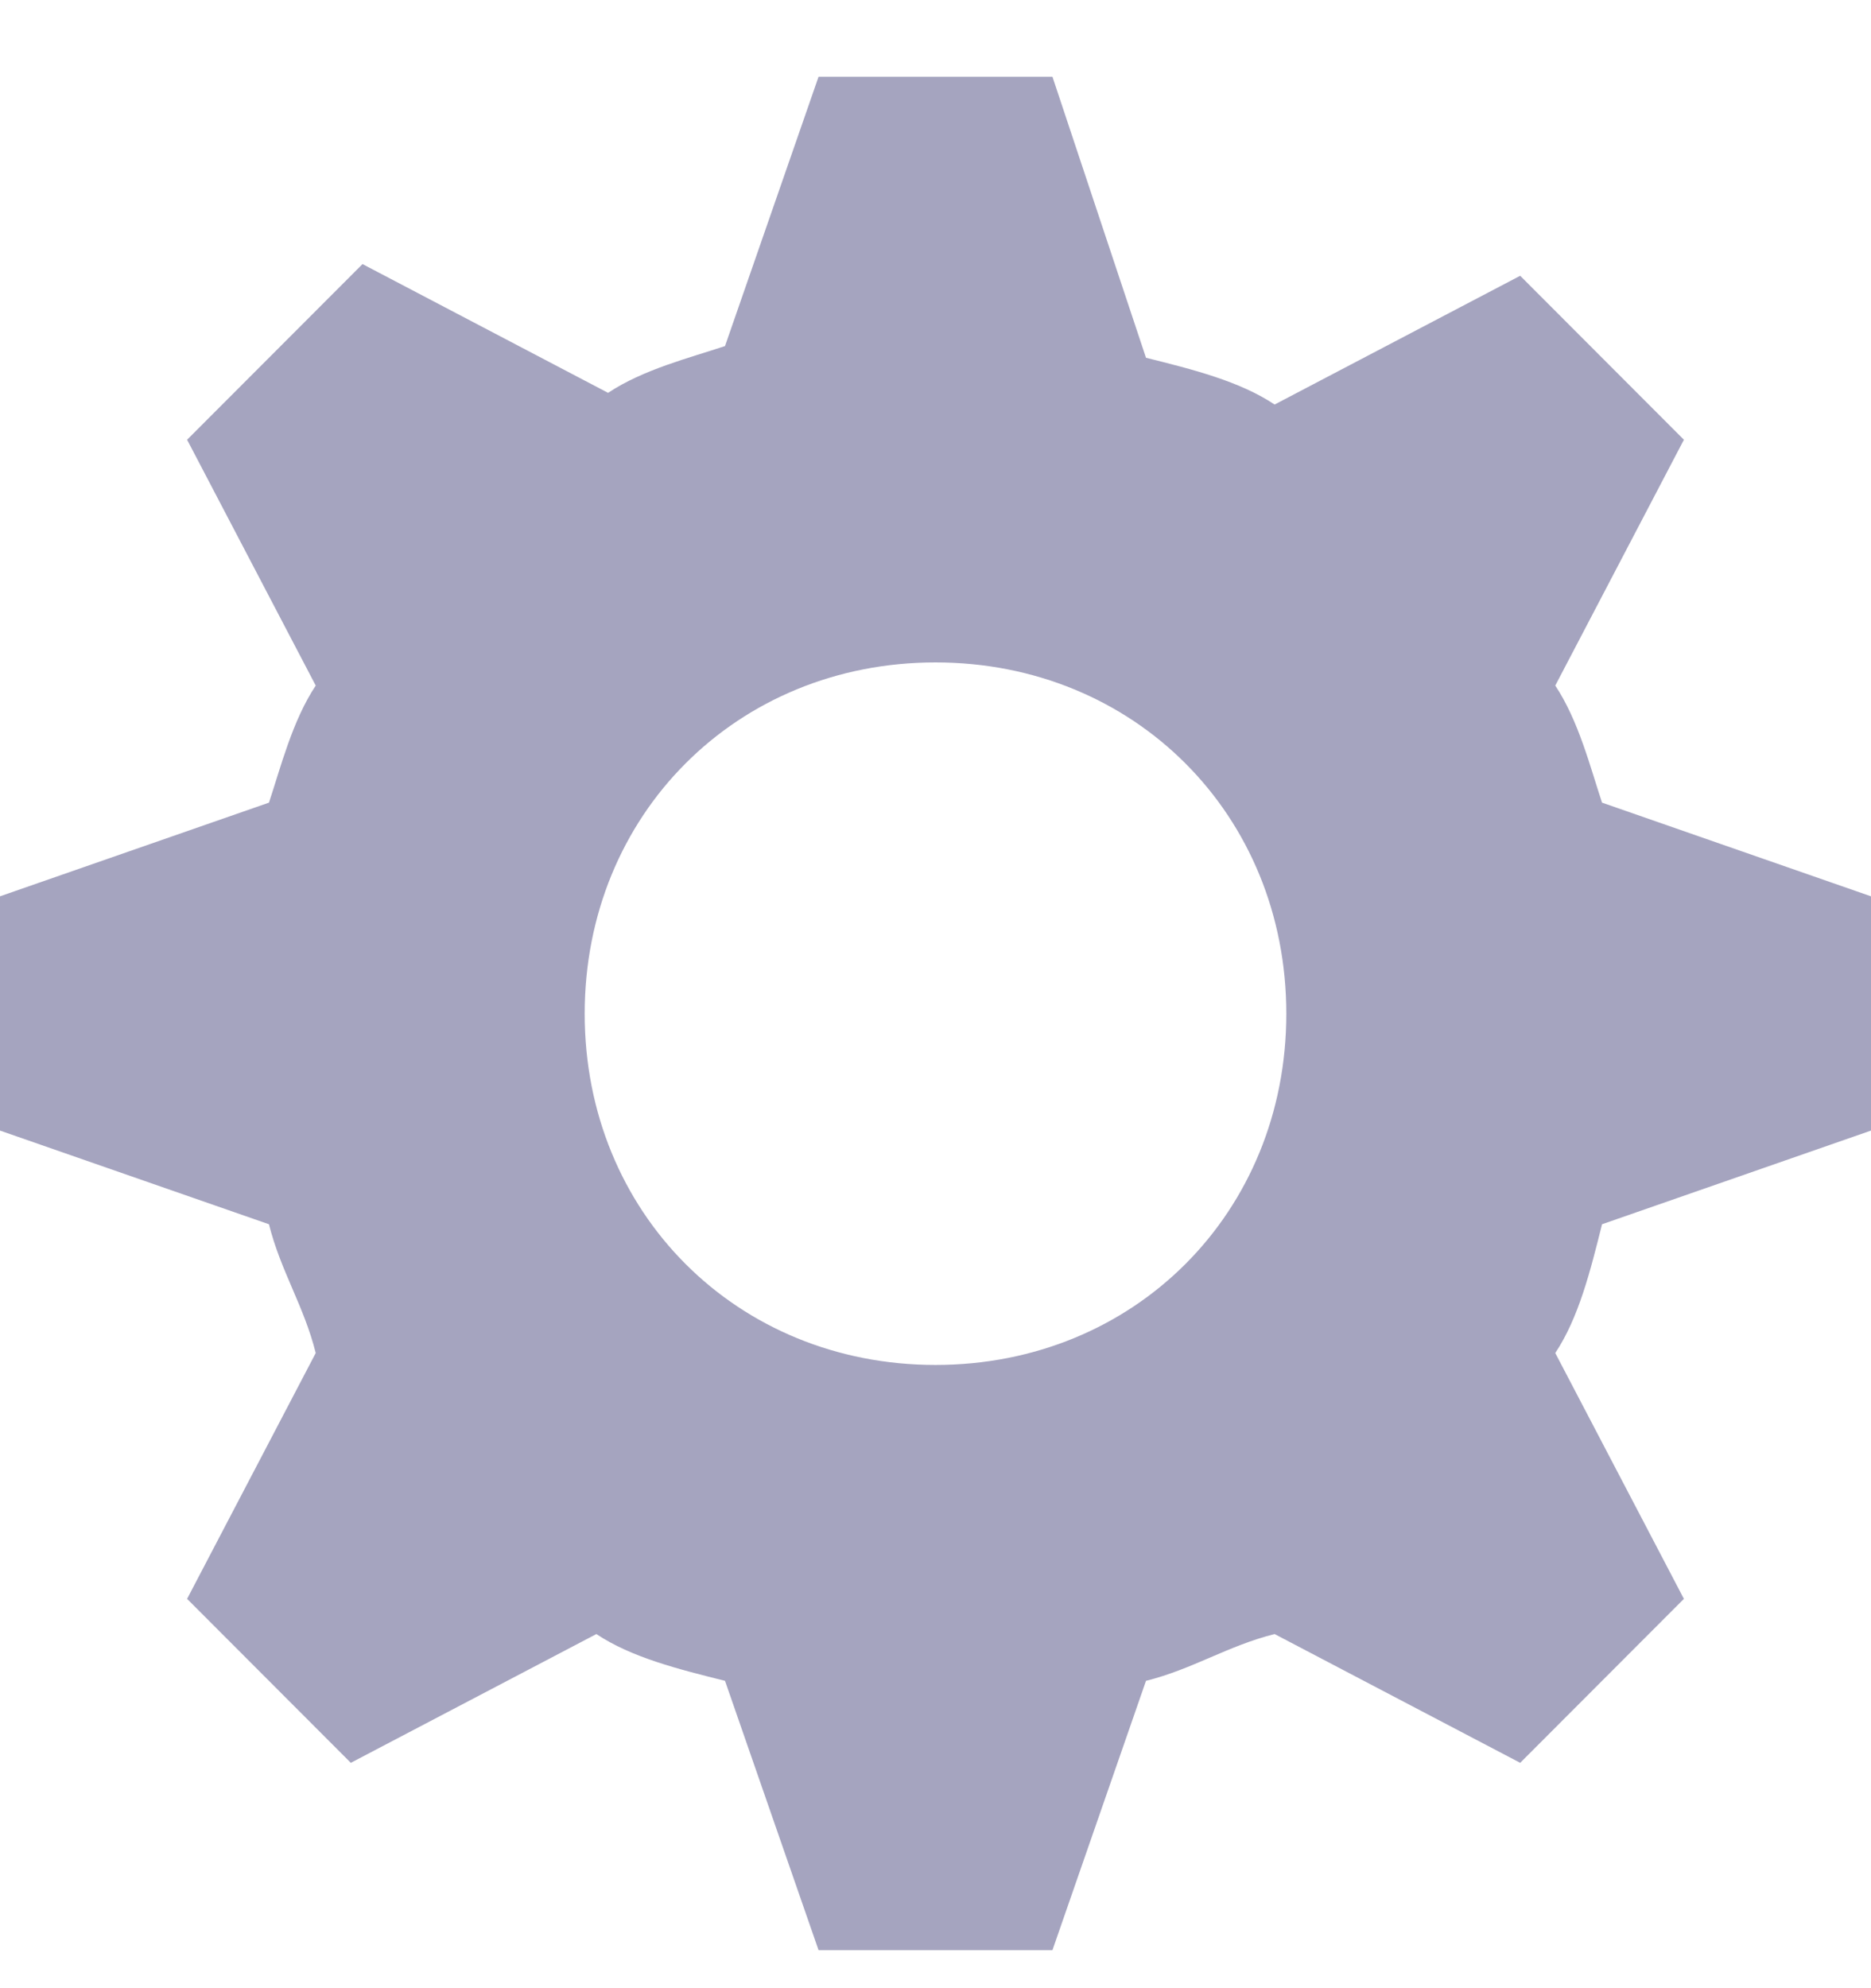 <svg width="100%" height="100%" viewBox="0 0 16 17" fill="none" xmlns="http://www.w3.org/2000/svg">
  <path fill-rule="evenodd" clip-rule="evenodd"
    d="M13.3 5.862L14.4 3.76L13 2.358L10.9 3.459C10.6 3.259 10.2 3.159 9.8 3.059L9 0.656H7L6.2 2.959C5.9 3.059 5.5 3.159 5.2 3.359L3.1 2.258L1.6 3.76L2.7 5.862C2.5 6.163 2.4 6.563 2.3 6.863L0 7.664V9.667L2.3 10.468C2.4 10.868 2.6 11.168 2.7 11.569L1.6 13.671L3 15.073L5.1 13.972C5.4 14.172 5.8 14.272 6.2 14.372L7 16.675H9L9.8 14.372C10.2 14.272 10.5 14.072 10.9 13.972L13 15.073L14.4 13.671L13.3 11.569C13.5 11.268 13.6 10.868 13.7 10.468L16 9.667V7.664L13.7 6.863C13.6 6.563 13.5 6.163 13.3 5.862ZM8 11.671C6.3 11.671 5 10.37 5 8.668C5 6.966 6.3 5.664 8 5.664C9.7 5.664 11 6.966 11 8.668C11 10.37 9.7 11.671 8 11.671Z"
    fill="#A5A4BF" />
</svg>